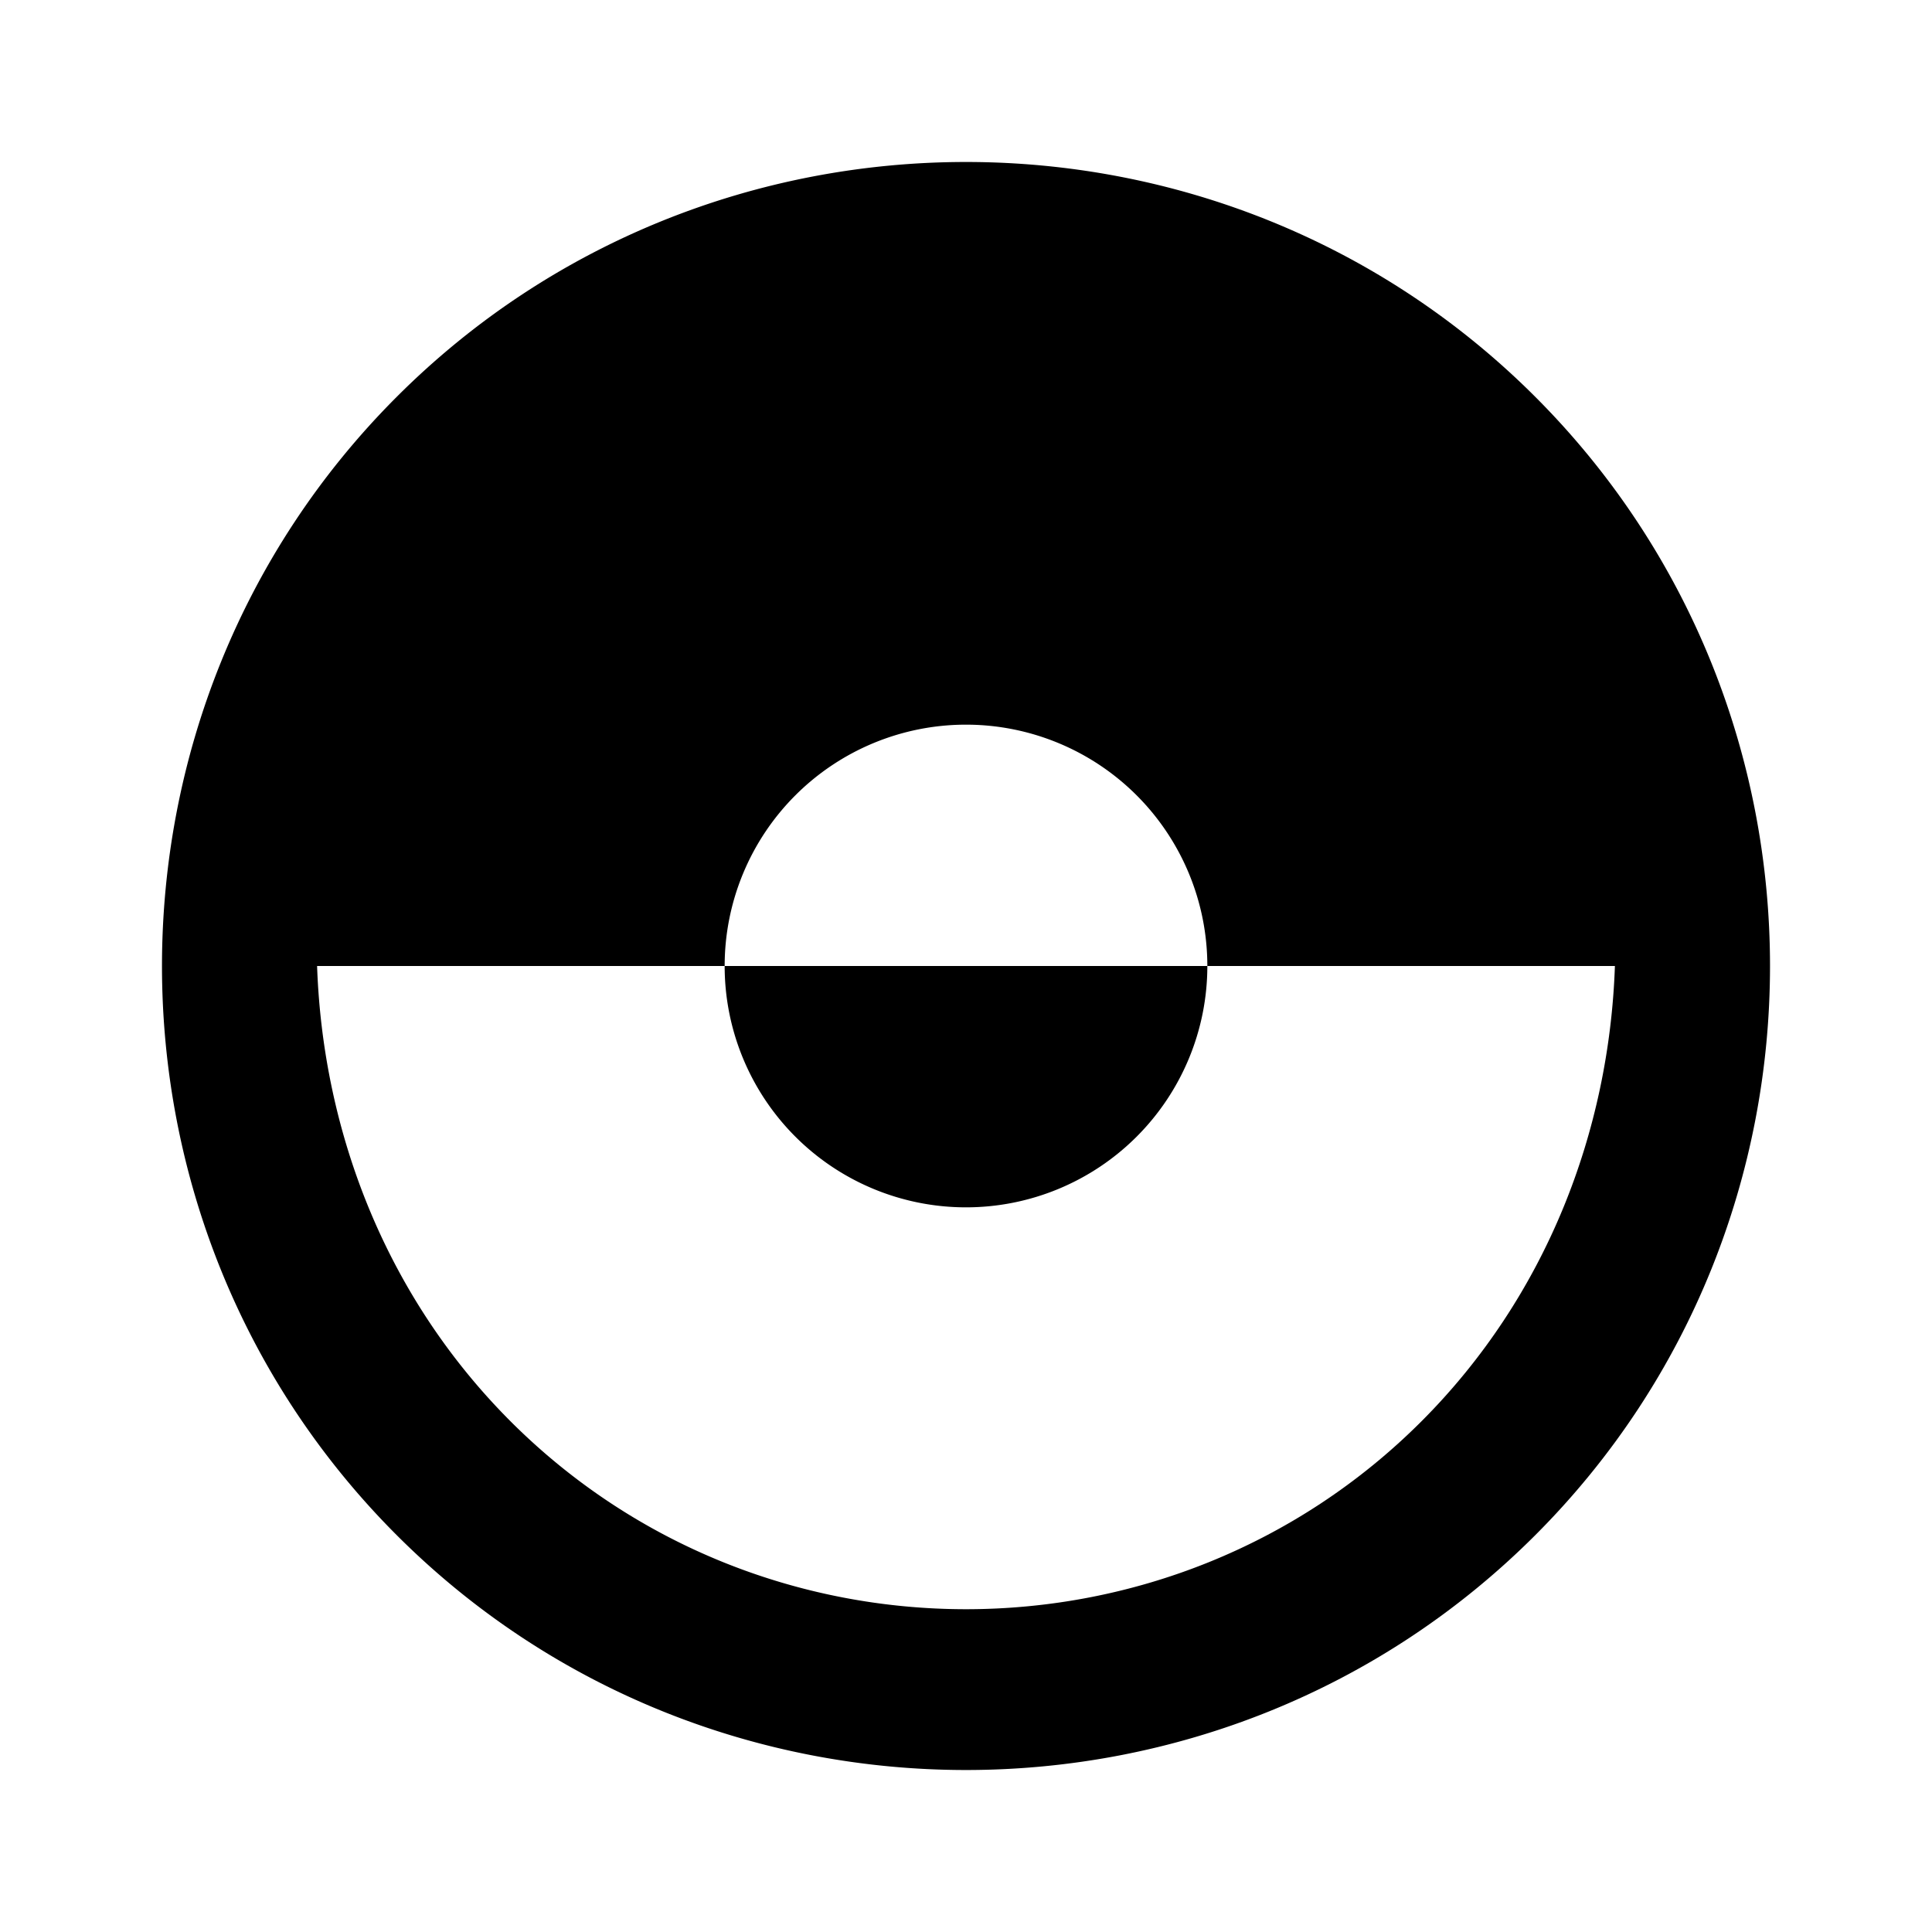 <?xml version="1.0" encoding="UTF-8" standalone="no"?>
<svg
   id="svg10"
   version="1.1"
   width="24"
   viewBox="0 0 24 24"
   height="24"
   xmlns="http://www.w3.org/2000/svg"
   xmlns:svg="http://www.w3.org/2000/svg">
  <path
     d="m 19.071,4.929 c -3.889,-3.889 -10.253,-3.889 -14.142,0 -3.889,3.889 -3.889,10.253 0,14.142 3.889,3.889 10.253,3.889 14.142,0 3.889,-3.889 3.889,-10.253 0,-14.142 z M 6.343,17.657 C 4.788,16.101 4.01,14.051 3.939,12 H 20.061 c -0.071,2.051 -0.849,4.101 -2.404,5.657 -3.111,3.111 -8.202,3.111 -11.314,0 z M 14.998,12 A 2.998,2.998 0 0 1 12,14.998 2.998,2.998 0 0 1 9.002,12 2.998,2.998 0 0 1 12,9.002 2.998,2.998 0 0 1 14.998,12 Z"
     style="stroke-width:1"
     id="path6" />
</svg>

